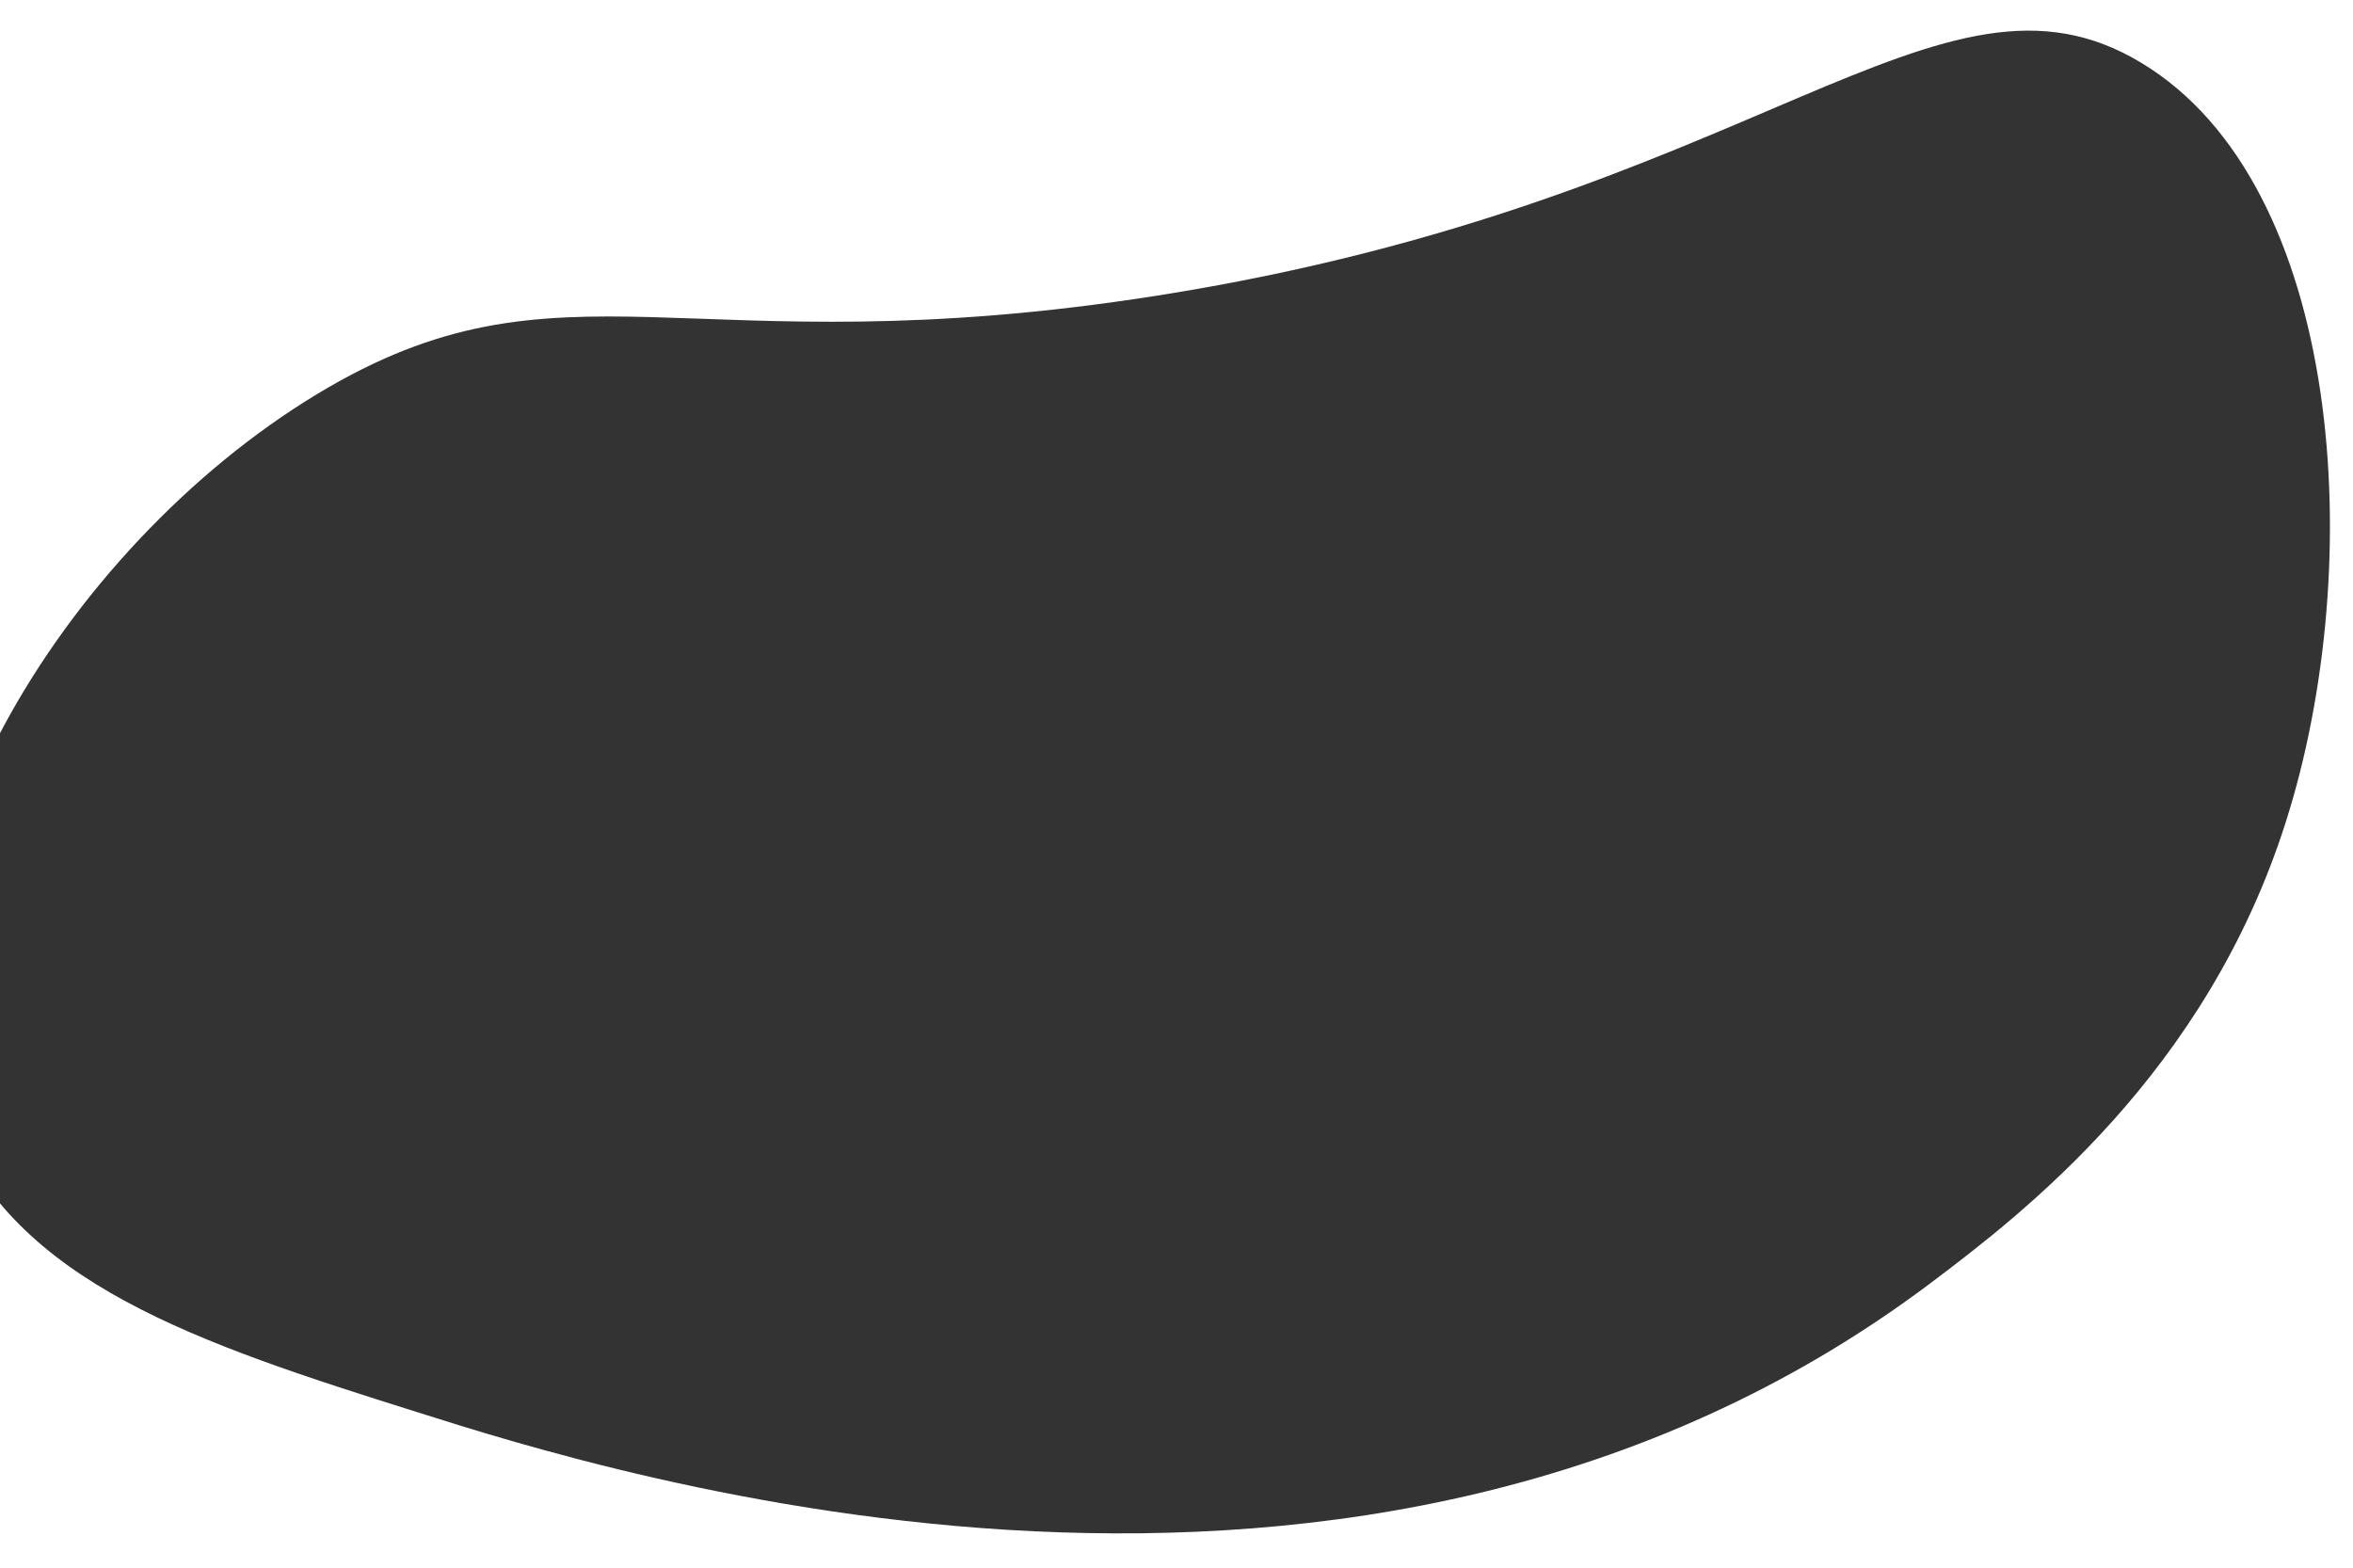 <?xml version="1.0" encoding="utf-8"?>
<!-- Generator: Adobe Illustrator 24.0.1, SVG Export Plug-In . SVG Version: 6.00 Build 0)  -->
<svg version="1.1" id="Layer_1" xmlns="http://www.w3.org/2000/svg" xmlns:xlink="http://www.w3.org/1999/xlink" x="0px" y="0px"
	 viewBox="0 0 410 273.3" style="enable-background:new 0 0 410 273.3;" xml:space="preserve">
<rect x="0" y="0" width="410" height="273.3" fill="#333333" stroke="none"/>
<style type="text/css">
	.st0{fill:#FFFFFF;}
</style>
<title>pyt-cover0</title>
<path class="st0" d="M-16.3-19.6v305.5l432.8-4.9l-3.4-305.4L-16.3-19.6z M55.2,68.7c42.8-25.9,64.2-4.2,146.5-17.2
	c104.7-16.5,136.1-62,171.5-40.5c35.2,21.3,39.4,87.3,25.1,132.2c-13.9,43.8-45.7,68.2-62.2,80.6c-99,74.2-229.2,33.1-263.3,22.3
	C34.3,234,2.6,223.5-8.5,195.4C-24.9,154.2,10.9,95.5,55.2,68.7z"/>
</svg>

